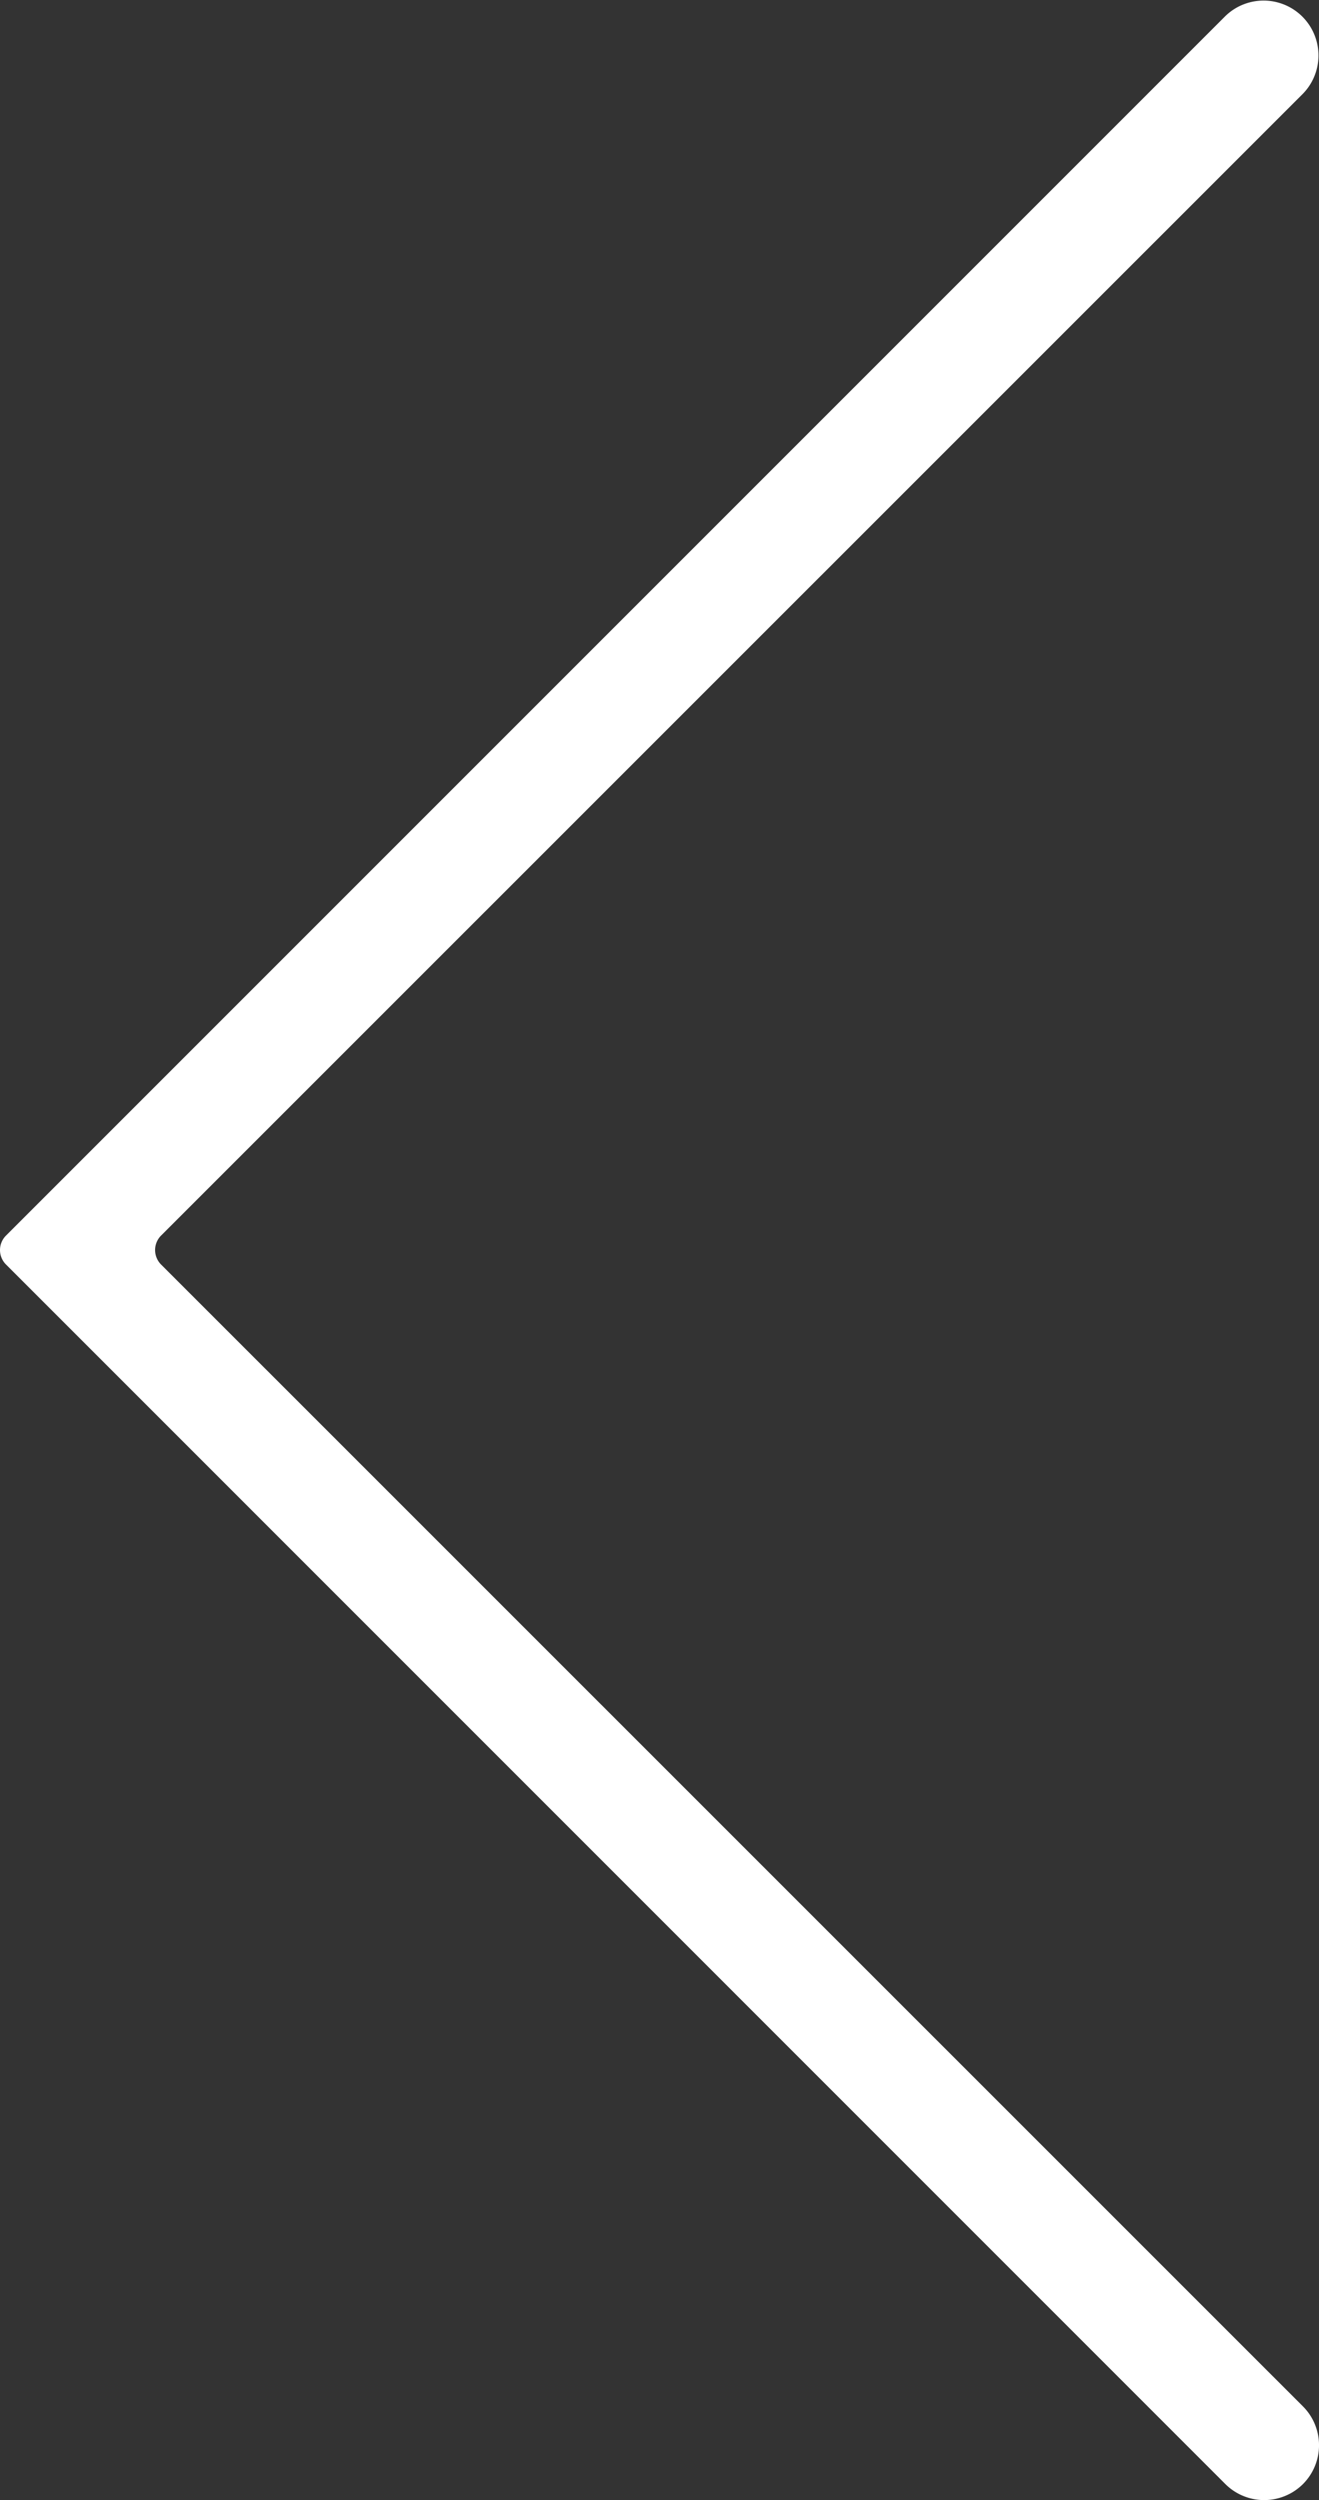 <svg xmlns="http://www.w3.org/2000/svg" width="44.321" height="83.999" viewBox="0 0 44.321 83.999">
  <rect x="0" y="0" width="44.321" height="83.999" fill="#333333" stroke="none"/>
  <path id="Path_9642" data-name="Path 9642" d="M2373.783,8143.461a1.848,1.848,0,0,0,0-2.608l-38.372-38.368a.689.689,0,0,1,0-.97l38.372-38.368a1.844,1.844,0,0,0-2.608-2.607l-40.974,40.975a.686.686,0,0,0,0,.97l40.974,40.977A1.848,1.848,0,0,0,2373.783,8143.461Z" transform="translate(-2330 -8060)" fill="#fff"/>
</svg>
